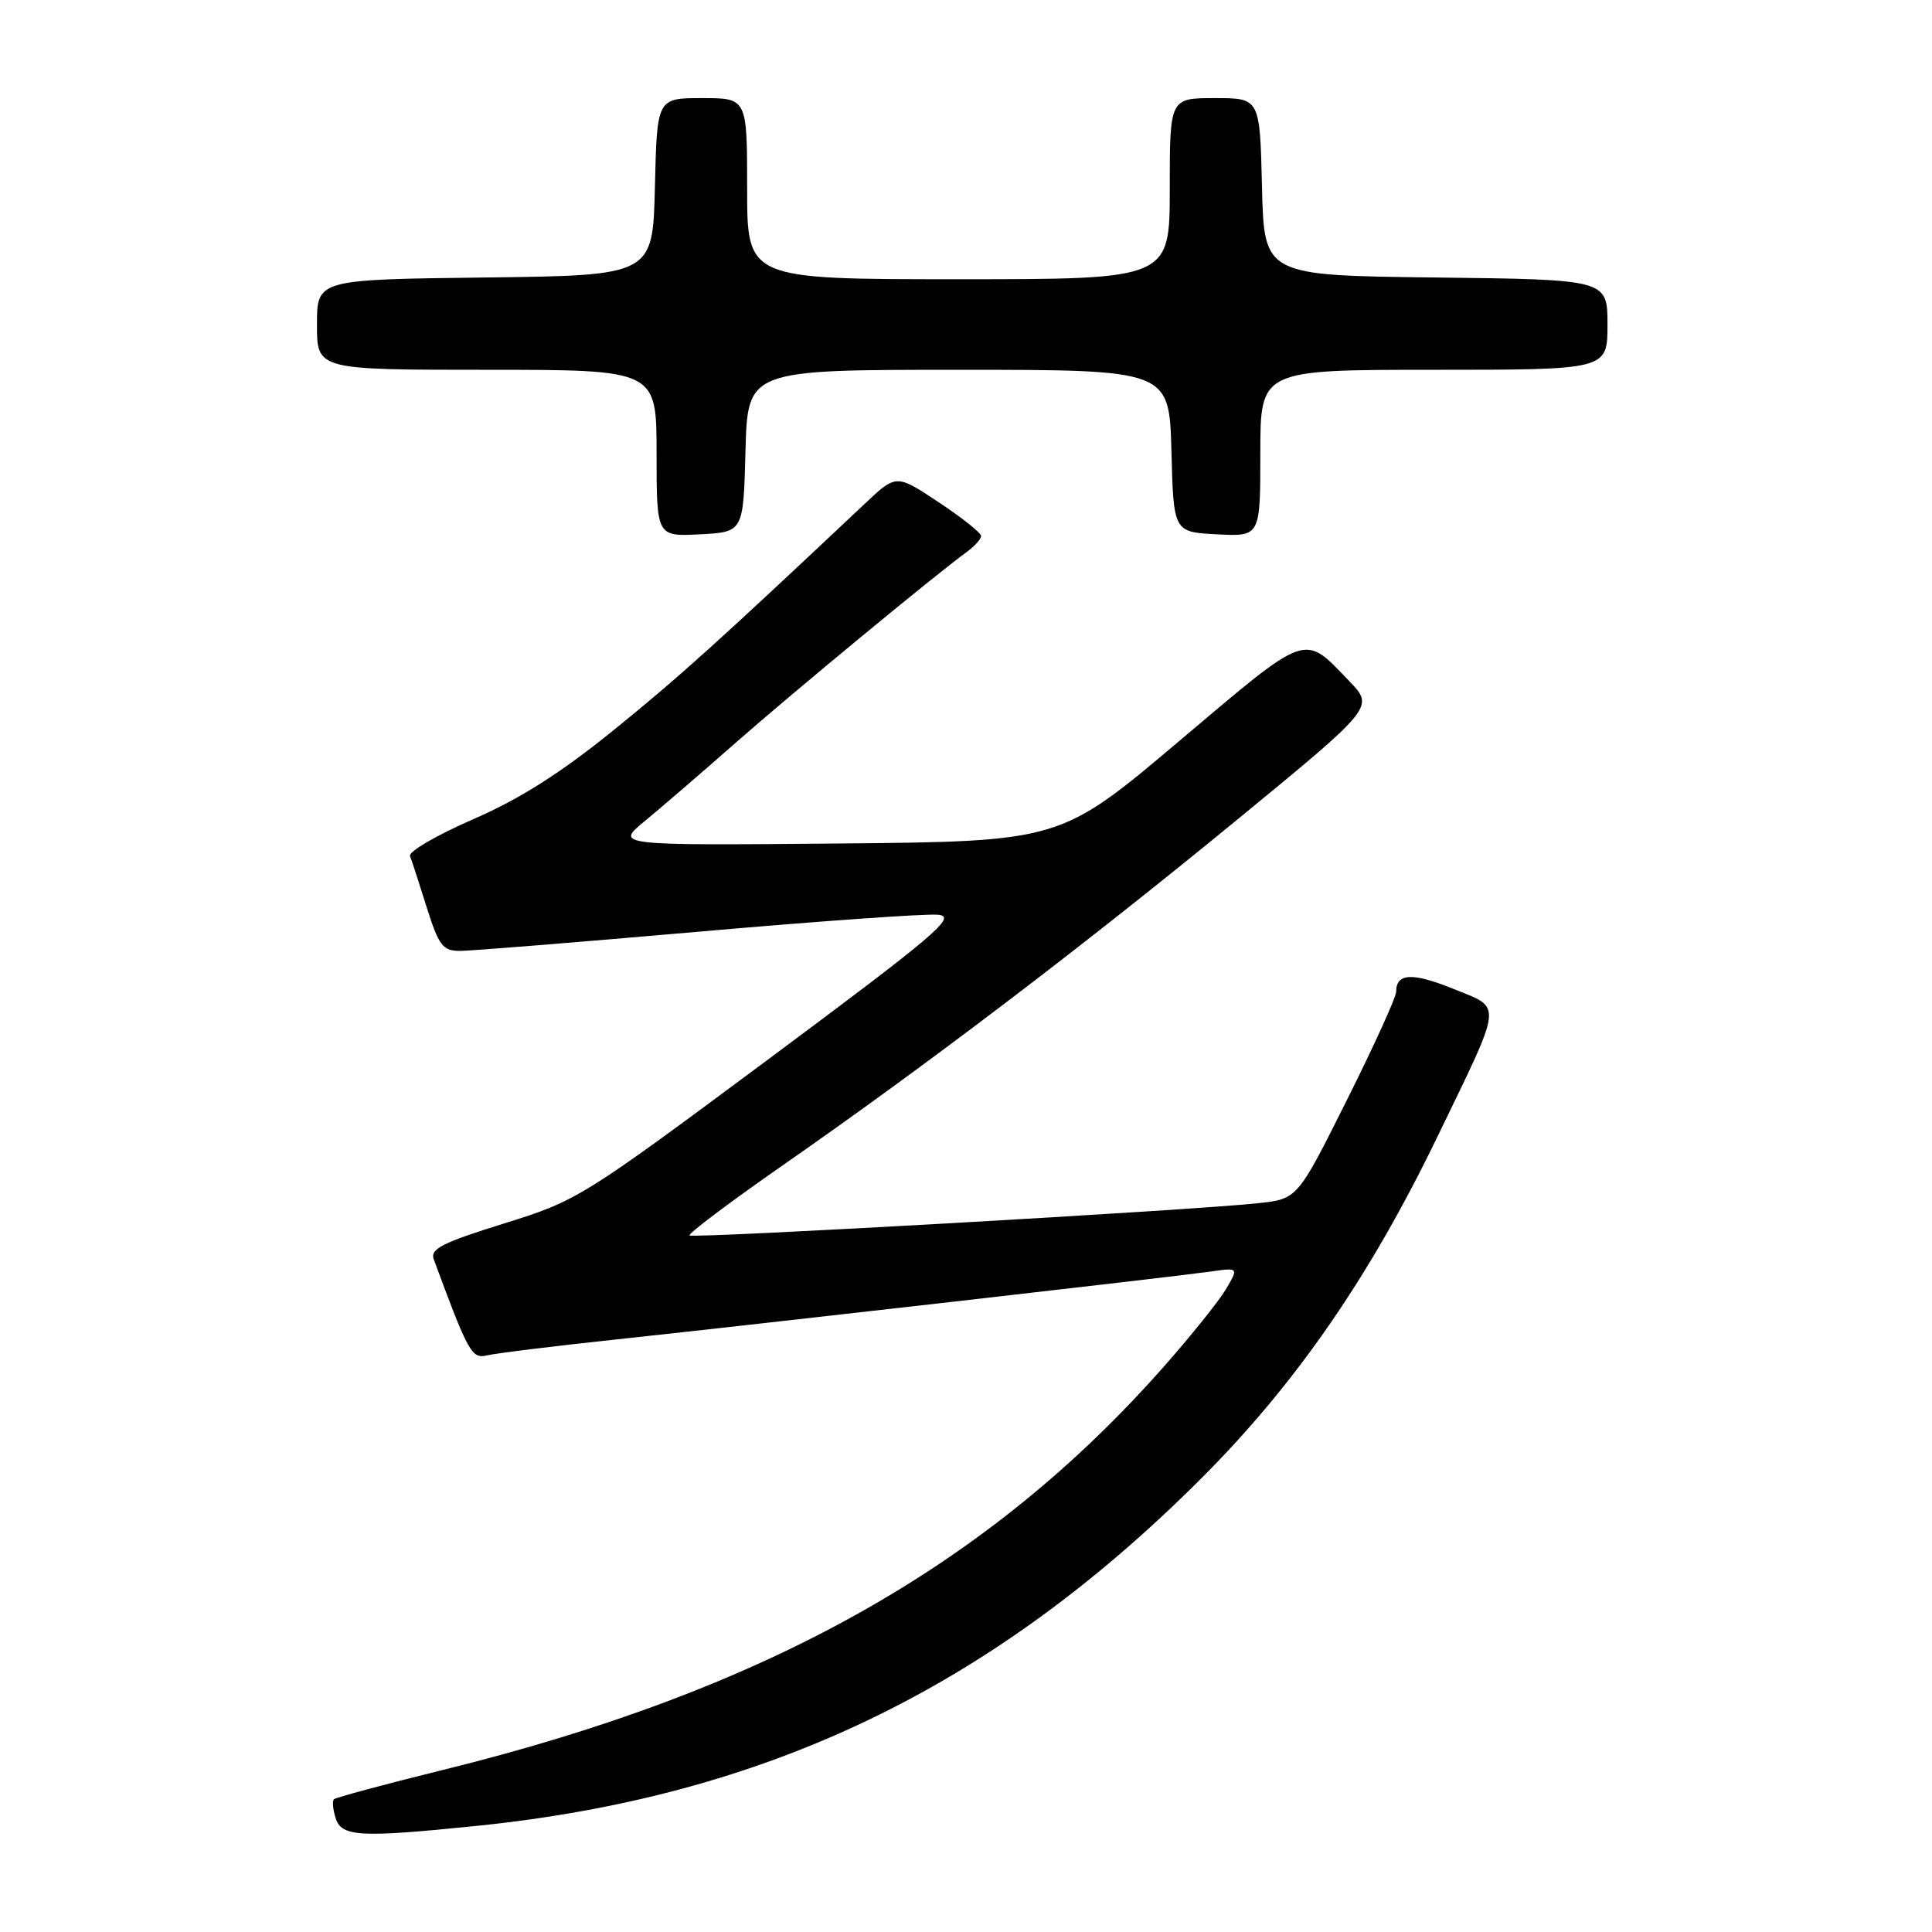 <?xml version="1.0" encoding="UTF-8" standalone="no"?>
<!DOCTYPE svg PUBLIC "-//W3C//DTD SVG 1.1//EN" "http://www.w3.org/Graphics/SVG/1.1/DTD/svg11.dtd" >
<svg xmlns="http://www.w3.org/2000/svg" xmlns:xlink="http://www.w3.org/1999/xlink" version="1.1" viewBox="0 0 256 256">
 <g >
 <path fill="currentColor"
d=" M 63.14 241.94 C 101.45 238.03 131.27 223.76 159.04 196.03 C 171.66 183.43 181.48 169.23 190.51 150.53 C 199.25 132.46 199.12 133.69 192.58 131.03 C 187.15 128.83 185.00 128.93 185.00 131.41 C 185.00 132.12 182.06 138.59 178.46 145.78 C 171.92 158.87 171.92 158.87 166.71 159.43 C 157.83 160.39 91.80 164.13 91.37 163.70 C 91.14 163.48 96.71 159.29 103.73 154.40 C 122.85 141.09 143.36 125.49 163.80 108.72 C 182.10 93.70 182.10 93.70 178.80 90.27 C 172.66 83.89 173.55 83.57 156.23 98.21 C 140.50 111.50 140.50 111.50 111.00 111.77 C 81.50 112.03 81.50 112.03 85.47 108.77 C 87.65 106.97 93.05 102.32 97.47 98.43 C 105.05 91.76 123.99 76.12 128.11 73.13 C 129.15 72.37 130.00 71.42 130.00 71.02 C 130.00 70.61 127.47 68.60 124.38 66.55 C 118.76 62.82 118.76 62.82 114.63 66.71 C 95.16 85.05 89.94 89.76 81.28 96.77 C 74.28 102.44 68.84 105.89 62.66 108.57 C 57.86 110.66 54.11 112.85 54.33 113.43 C 54.56 114.02 55.56 117.09 56.55 120.25 C 58.14 125.30 58.68 126.00 60.94 126.00 C 62.36 126.00 76.57 124.85 92.51 123.46 C 108.46 122.06 122.78 121.04 124.33 121.21 C 126.82 121.46 124.07 123.80 101.93 140.27 C 77.13 158.71 76.51 159.09 66.78 162.12 C 58.64 164.65 56.97 165.49 57.47 166.85 C 62.03 179.20 62.51 180.08 64.50 179.60 C 65.60 179.33 73.25 178.38 81.50 177.50 C 101.24 175.38 155.45 169.19 160.32 168.50 C 164.14 167.95 164.14 167.95 162.44 170.83 C 161.51 172.41 157.76 177.07 154.12 181.19 C 130.75 207.63 101.44 224.00 58.59 234.55 C 50.94 236.44 44.49 238.18 44.25 238.41 C 44.01 238.65 44.11 239.78 44.48 240.92 C 45.26 243.39 47.67 243.52 63.14 241.94 Z  M 98.78 59.75 C 99.07 49.00 99.07 49.00 127.00 49.00 C 154.93 49.00 154.93 49.00 155.22 59.75 C 155.50 70.50 155.50 70.50 161.25 70.80 C 167.00 71.10 167.00 71.10 167.00 60.05 C 167.00 49.00 167.00 49.00 190.00 49.00 C 213.00 49.00 213.00 49.00 213.00 43.02 C 213.00 37.04 213.00 37.04 190.25 36.77 C 167.50 36.50 167.50 36.50 167.22 24.75 C 166.94 13.00 166.94 13.00 160.97 13.00 C 155.00 13.00 155.00 13.00 155.00 25.00 C 155.00 37.00 155.00 37.00 127.00 37.00 C 99.00 37.00 99.00 37.00 99.00 25.00 C 99.00 13.00 99.00 13.00 93.03 13.00 C 87.06 13.00 87.06 13.00 86.78 24.75 C 86.50 36.50 86.50 36.50 64.25 36.77 C 42.00 37.04 42.00 37.04 42.00 43.02 C 42.00 49.00 42.00 49.00 64.50 49.00 C 87.00 49.00 87.00 49.00 87.00 60.05 C 87.00 71.10 87.00 71.10 92.75 70.80 C 98.50 70.50 98.50 70.50 98.78 59.75 Z "/>
</g>
</svg>